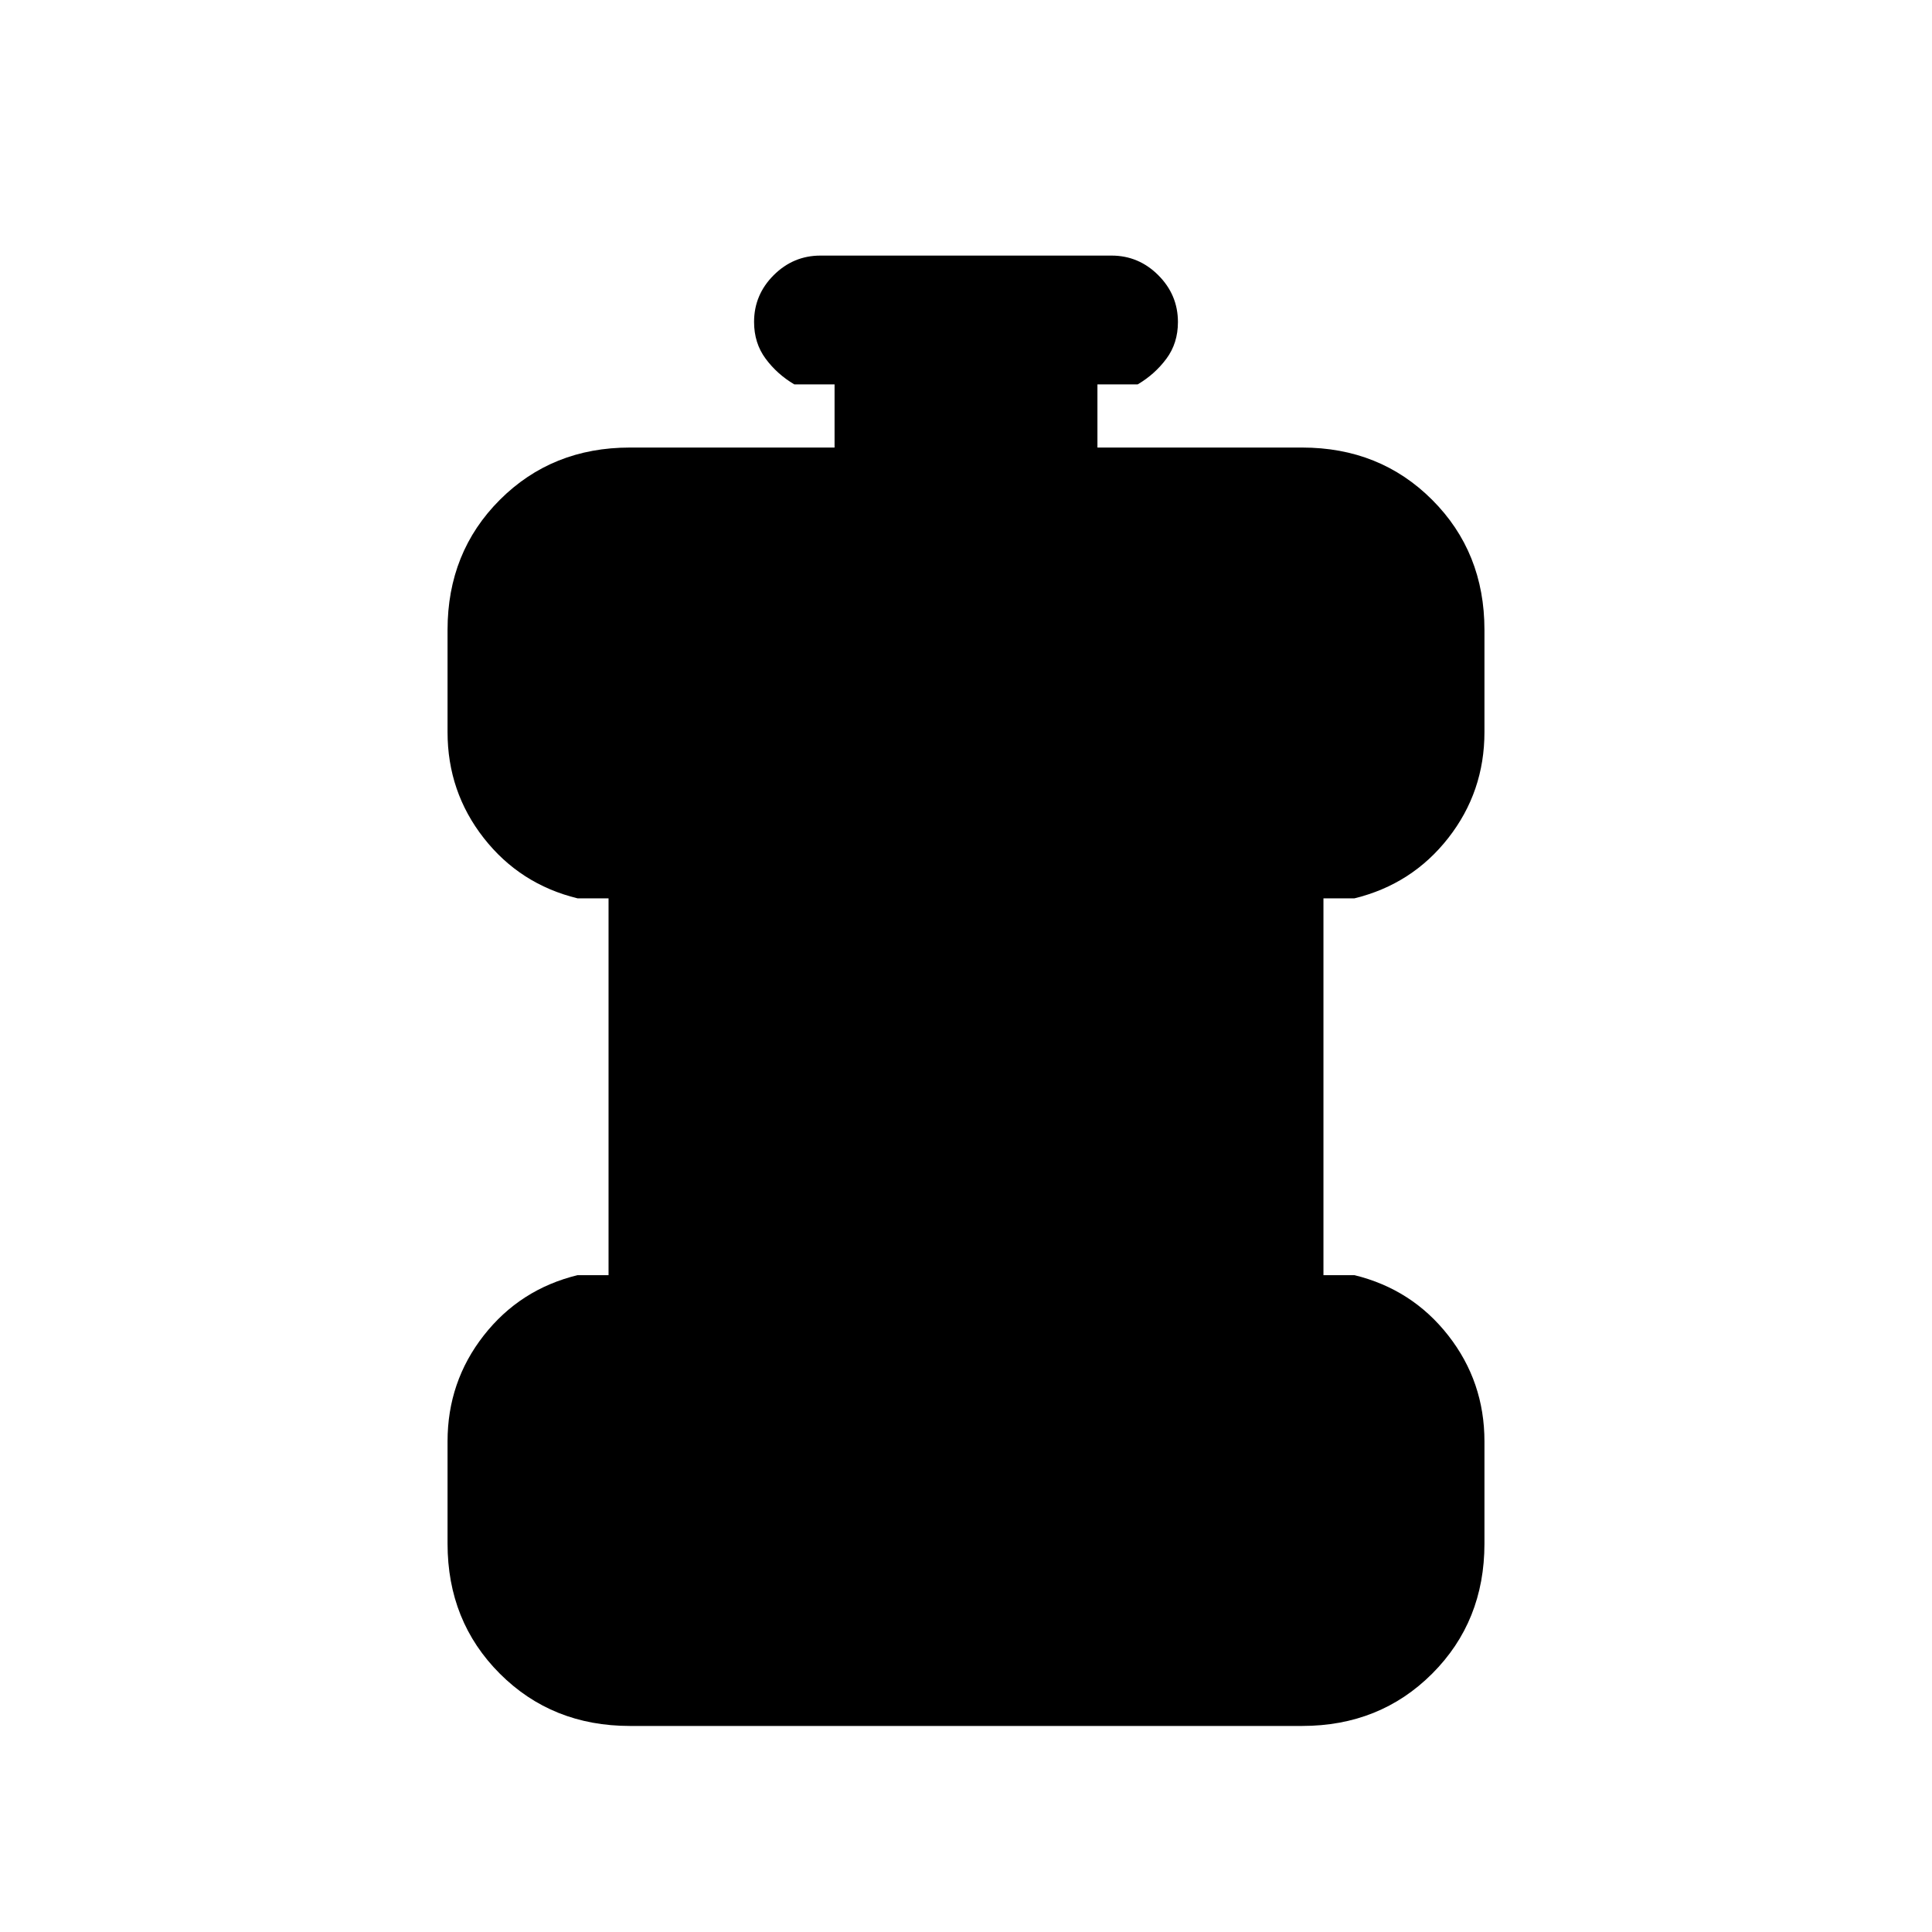 <svg xmlns="http://www.w3.org/2000/svg" height="24" viewBox="0 96 960 960" width="24"><path d="M313 953.616q-38.654 0-64.635-25.981T222.384 863v-50.769q0-29.654 17.981-52.635 17.981-22.981 46.635-29.981h15.384v-187.23H287q-28.654-7-46.635-29.981-17.981-22.981-17.981-52.635V409q0-38.654 25.981-64.635T313 318.384h101.692V287h-20q-8.5-5-14.25-12.758-5.75-7.758-5.75-18.269 0-13.512 9.75-23.243 9.75-9.73 23.25-9.73h144.616q13.5 0 23.25 9.757 9.75 9.758 9.75 23.27 0 10.511-5.75 18.242-5.75 7.731-14.25 12.731h-20v31.384H647q38.654 0 64.635 25.981T737.616 409v50.769q0 29.654-17.981 52.635-17.981 22.981-46.635 29.981h-15.384v187.23H673q28.654 7 46.635 29.981 17.981 22.981 17.981 52.635V863q0 38.654-25.981 64.635T647 953.616H313Z"/></svg>